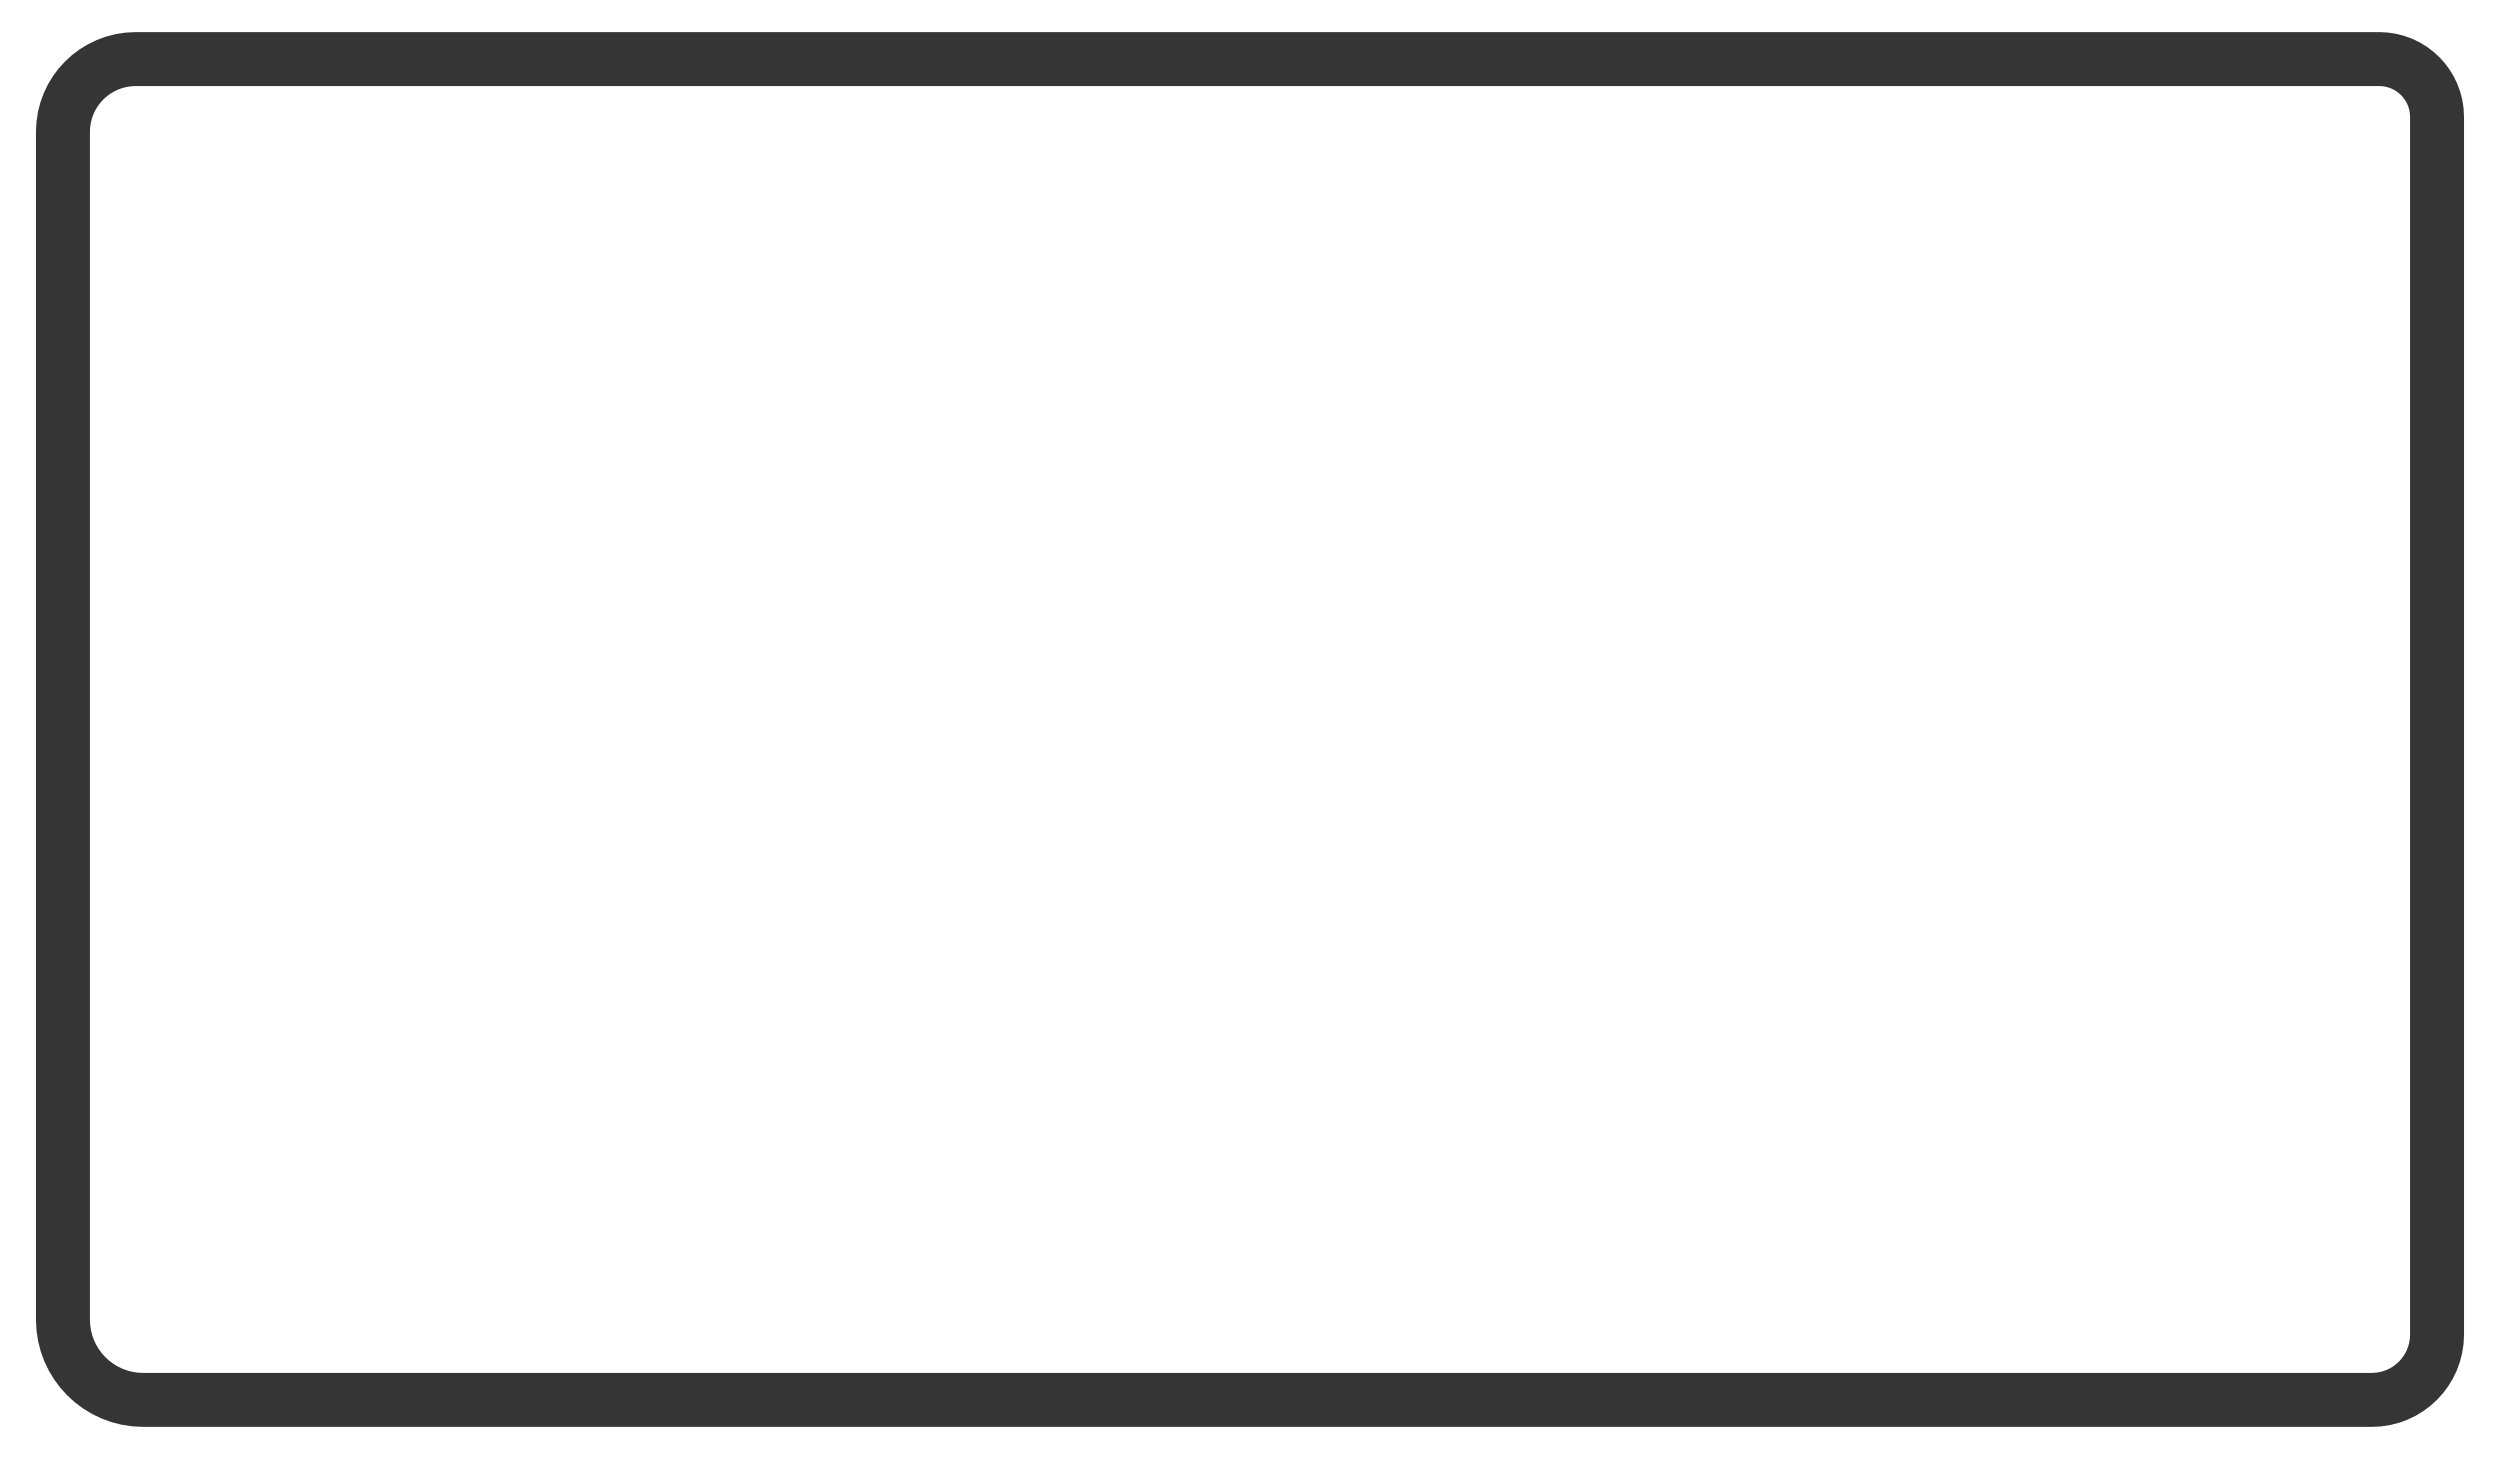 <?xml version="1.0" encoding="UTF-8" standalone="no"?>
<!DOCTYPE svg PUBLIC "-//W3C//DTD SVG 1.1//EN" "http://www.w3.org/Graphics/SVG/1.1/DTD/svg11.dtd">
<svg version="1.1" xmlns="http://www.w3.org/2000/svg" xmlns:xlink="http://www.w3.org/1999/xlink" preserveAspectRatio="xMidYMid meet" viewBox="0 0 278 163" width="278" height="163"><defs><path d="M264.57 9.57C266.46 9.57 268 11.11 268 13C268 40.93 268 120.65 268 148.41C268 150.76 266.09 152.67 263.74 152.67C213 152.67 66.33 152.67 15.91 152.67C12.65 152.67 10 150.02 10 146.76C10 119.32 10 42.25 10 14.65C10 11.85 12.28 9.57 15.08 9.57C65.67 9.57 213.66 9.57 264.57 9.57Z" id="i13S1LKpp6"></path><radialGradient id="gradientcbABI0rc7" gradientUnits="userSpaceOnUse" cx="224.22" cy="24.1" dx="45.53" dy="152.67" r="220.14"><stop style="stop-color: #acd4e1;stop-opacity: 1" offset="0%"></stop><stop style="stop-color: #70afb7;stop-opacity: 1" offset="100%"></stop></radialGradient><mask id="maskabfUChQNl" x="-2" y="-2.43" width="281.99" height="167.1" maskUnits="userSpaceOnUse"><rect x="-2" y="-2.43" width="281.99" height="167.1" fill="white"></rect><use xlink:href="#i13S1LKpp6" opacity="1" fill="black"></use></mask><path d="" id="aRMthE5"></path><path d="" id="g2pZyzDFBf"></path></defs><g><g><g><g><filter id="shadow12114652" x="-43" y="-43.43" width="368.99" height="251.1" filterUnits="userSpaceOnUse" primitiveUnits="userSpaceOnUse"><feFlood></feFlood><feComposite in2="SourceAlpha" operator="in"></feComposite><feGaussianBlur stdDeviation="4.36"></feGaussianBlur><feOffset dx="5" dy="2" result="afterOffset"></feOffset><feFlood flood-color="#000000" flood-opacity="0.14"></feFlood><feComposite in2="afterOffset" operator="in"></feComposite><feMorphology operator="dilate" radius="5"></feMorphology><feComposite in2="SourceAlpha" operator="out"></feComposite></filter><path d="M264.57 9.57C266.46 9.57 268 11.11 268 13C268 40.93 268 120.65 268 148.41C268 150.76 266.09 152.67 263.74 152.67C213 152.67 66.33 152.67 15.91 152.67C12.65 152.67 10 150.02 10 146.76C10 119.32 10 42.25 10 14.65C10 11.85 12.28 9.57 15.08 9.57C65.67 9.57 213.66 9.57 264.57 9.57Z" id="altRAFYjB" fill="white" fill-opacity="1" filter="url(#shadow12114652)"></path></g><use xlink:href="#i13S1LKpp6" opacity="1" fill="url(#gradientcbABI0rc7)"></use><g mask="url(#maskabfUChQNl)"><use xlink:href="#i13S1LKpp6" opacity="1" fill-opacity="0" stroke="#000000" stroke-width="12" stroke-opacity="0.79"></use></g><g><filter id="shadow5574254" x="-68" y="-68.43" width="413.99" height="299.1" filterUnits="userSpaceOnUse" primitiveUnits="userSpaceOnUse"><feFlood></feFlood><feComposite in2="SourceAlpha" operator="out"></feComposite><feGaussianBlur stdDeviation="5.66"></feGaussianBlur><feOffset dx="0" dy="0" result="afterOffset"></feOffset><feFlood flood-color="#6f6f6f" flood-opacity="0.8"></feFlood><feComposite in2="afterOffset" operator="in"></feComposite><feMorphology operator="dilate" radius="9"></feMorphology><feComposite in2="SourceAlpha" operator="in"></feComposite></filter><path d="M264.57 9.57C266.46 9.57 268 11.11 268 13C268 40.93 268 120.65 268 148.41C268 150.76 266.09 152.67 263.74 152.67C213 152.67 66.33 152.67 15.91 152.67C12.65 152.67 10 150.02 10 146.76C10 119.32 10 42.25 10 14.65C10 11.85 12.28 9.57 15.08 9.57C65.67 9.57 213.66 9.57 264.57 9.57Z" id="m2EzJNnX1i" fill="white" fill-opacity="1" filter="url(#shadow5574254)"></path></g></g><g><g><use xlink:href="#aRMthE5" opacity="1" fill-opacity="0" stroke="#000000" stroke-width="4" stroke-opacity="1"></use></g></g><g><g><use xlink:href="#g2pZyzDFBf" opacity="1" fill-opacity="0" stroke="#000000" stroke-width="4" stroke-opacity="1"></use></g></g></g></g></svg>